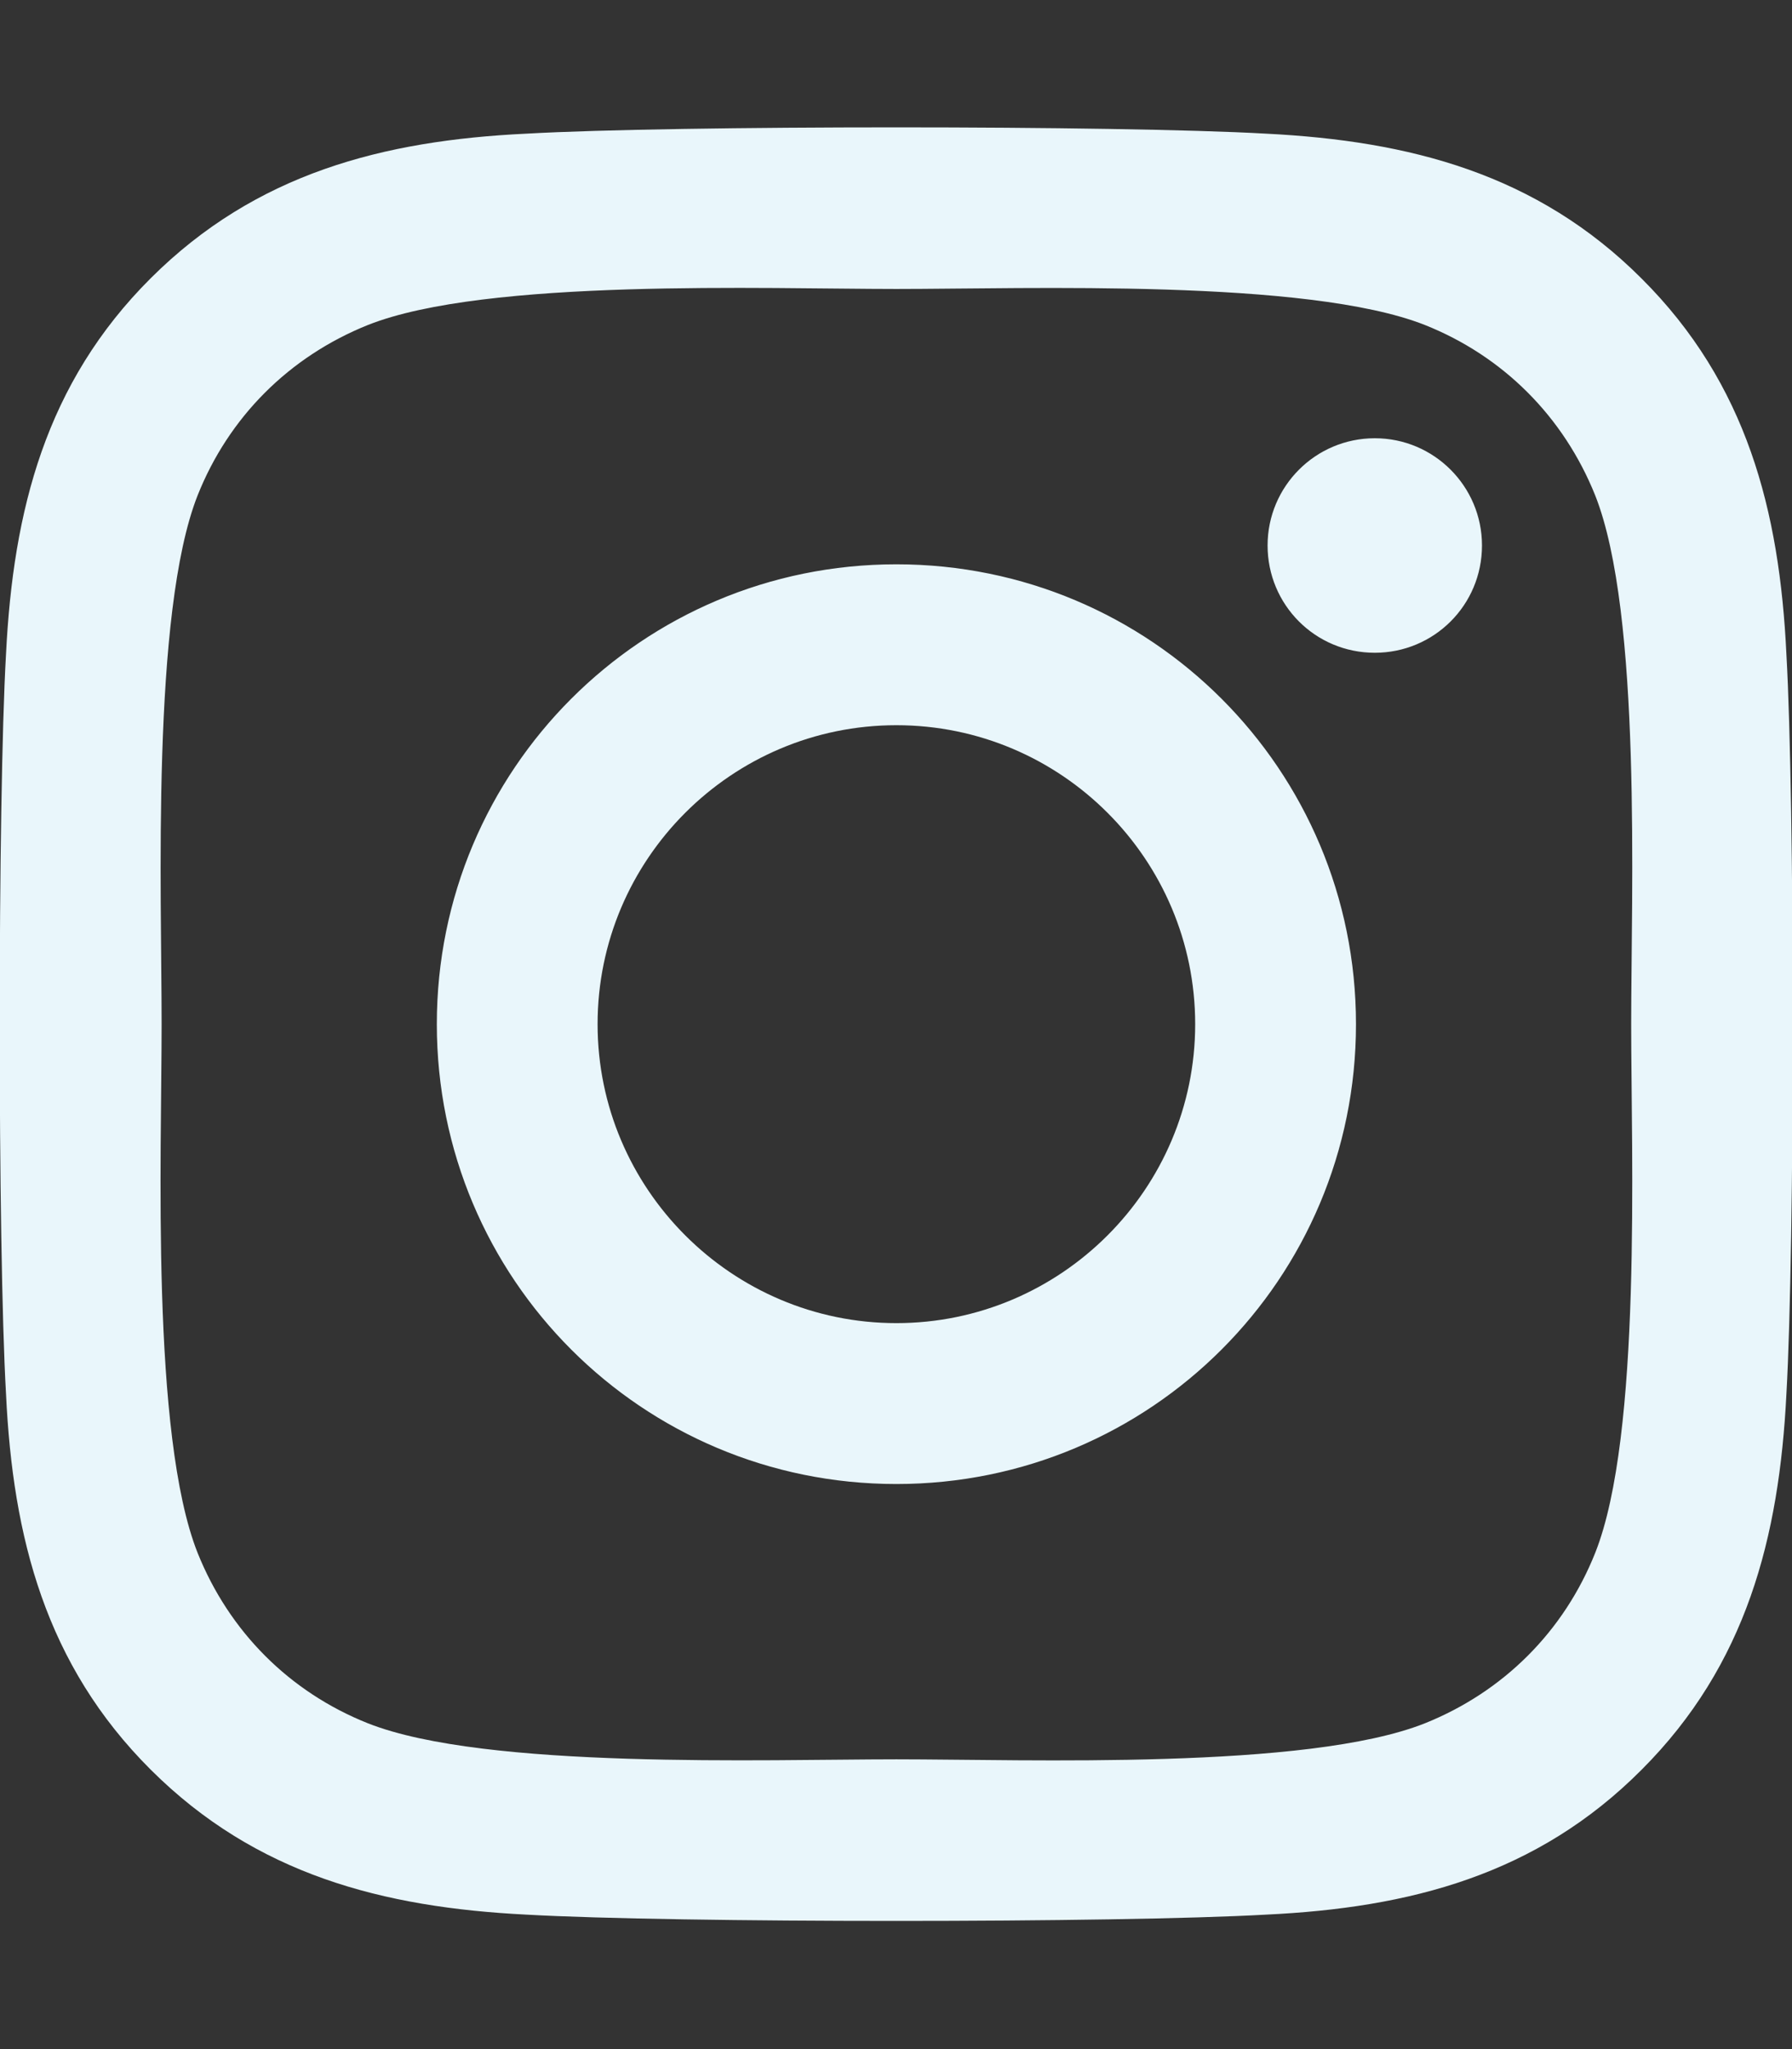 <svg width="42" height="48" viewBox="0 0 42 48" fill="none" xmlns="http://www.w3.org/2000/svg">
<rect x="0" y="0" width="42" height="48" fill="#333333" stroke="none"/>
<g clip-path="url(#clip0_378_3097)">
<path d="M21.009 13.219C15.047 13.219 10.238 18.028 10.238 23.991C10.238 29.953 15.047 34.763 21.009 34.763C26.972 34.763 31.781 29.953 31.781 23.991C31.781 18.028 26.972 13.219 21.009 13.219ZM21.009 30.994C17.156 30.994 14.006 27.853 14.006 23.991C14.006 20.128 17.147 16.988 21.009 16.988C24.872 16.988 28.012 20.128 28.012 23.991C28.012 27.853 24.863 30.994 21.009 30.994ZM34.734 12.778C34.734 14.175 33.609 15.291 32.222 15.291C30.825 15.291 29.709 14.166 29.709 12.778C29.709 11.391 30.834 10.266 32.222 10.266C33.609 10.266 34.734 11.391 34.734 12.778ZM41.869 15.328C41.709 11.963 40.941 8.981 38.475 6.525C36.019 4.069 33.038 3.3 29.672 3.131C26.203 2.934 15.806 2.934 12.338 3.131C8.981 3.291 6 4.059 3.534 6.516C1.069 8.972 0.309 11.953 0.141 15.319C-0.056 18.788 -0.056 29.184 0.141 32.653C0.3 36.019 1.069 39 3.534 41.456C6 43.913 8.972 44.681 12.338 44.85C15.806 45.047 26.203 45.047 29.672 44.85C33.038 44.691 36.019 43.922 38.475 41.456C40.931 39 41.7 36.019 41.869 32.653C42.066 29.184 42.066 18.797 41.869 15.328ZM37.388 36.375C36.656 38.212 35.241 39.628 33.394 40.369C30.628 41.466 24.066 41.212 21.009 41.212C17.953 41.212 11.381 41.456 8.625 40.369C6.787 39.638 5.372 38.222 4.631 36.375C3.534 33.609 3.788 27.047 3.788 23.991C3.788 20.934 3.544 14.363 4.631 11.606C5.362 9.769 6.778 8.353 8.625 7.612C11.391 6.516 17.953 6.769 21.009 6.769C24.066 6.769 30.637 6.525 33.394 7.612C35.231 8.344 36.647 9.759 37.388 11.606C38.484 14.372 38.231 20.934 38.231 23.991C38.231 27.047 38.484 33.619 37.388 36.375Z" fill="#E9F6FB"/>
</g>
<defs>
<clipPath id="clip0_378_3097">
<rect width="42" height="48" fill="white"/>
</clipPath>
</defs>
</svg>
